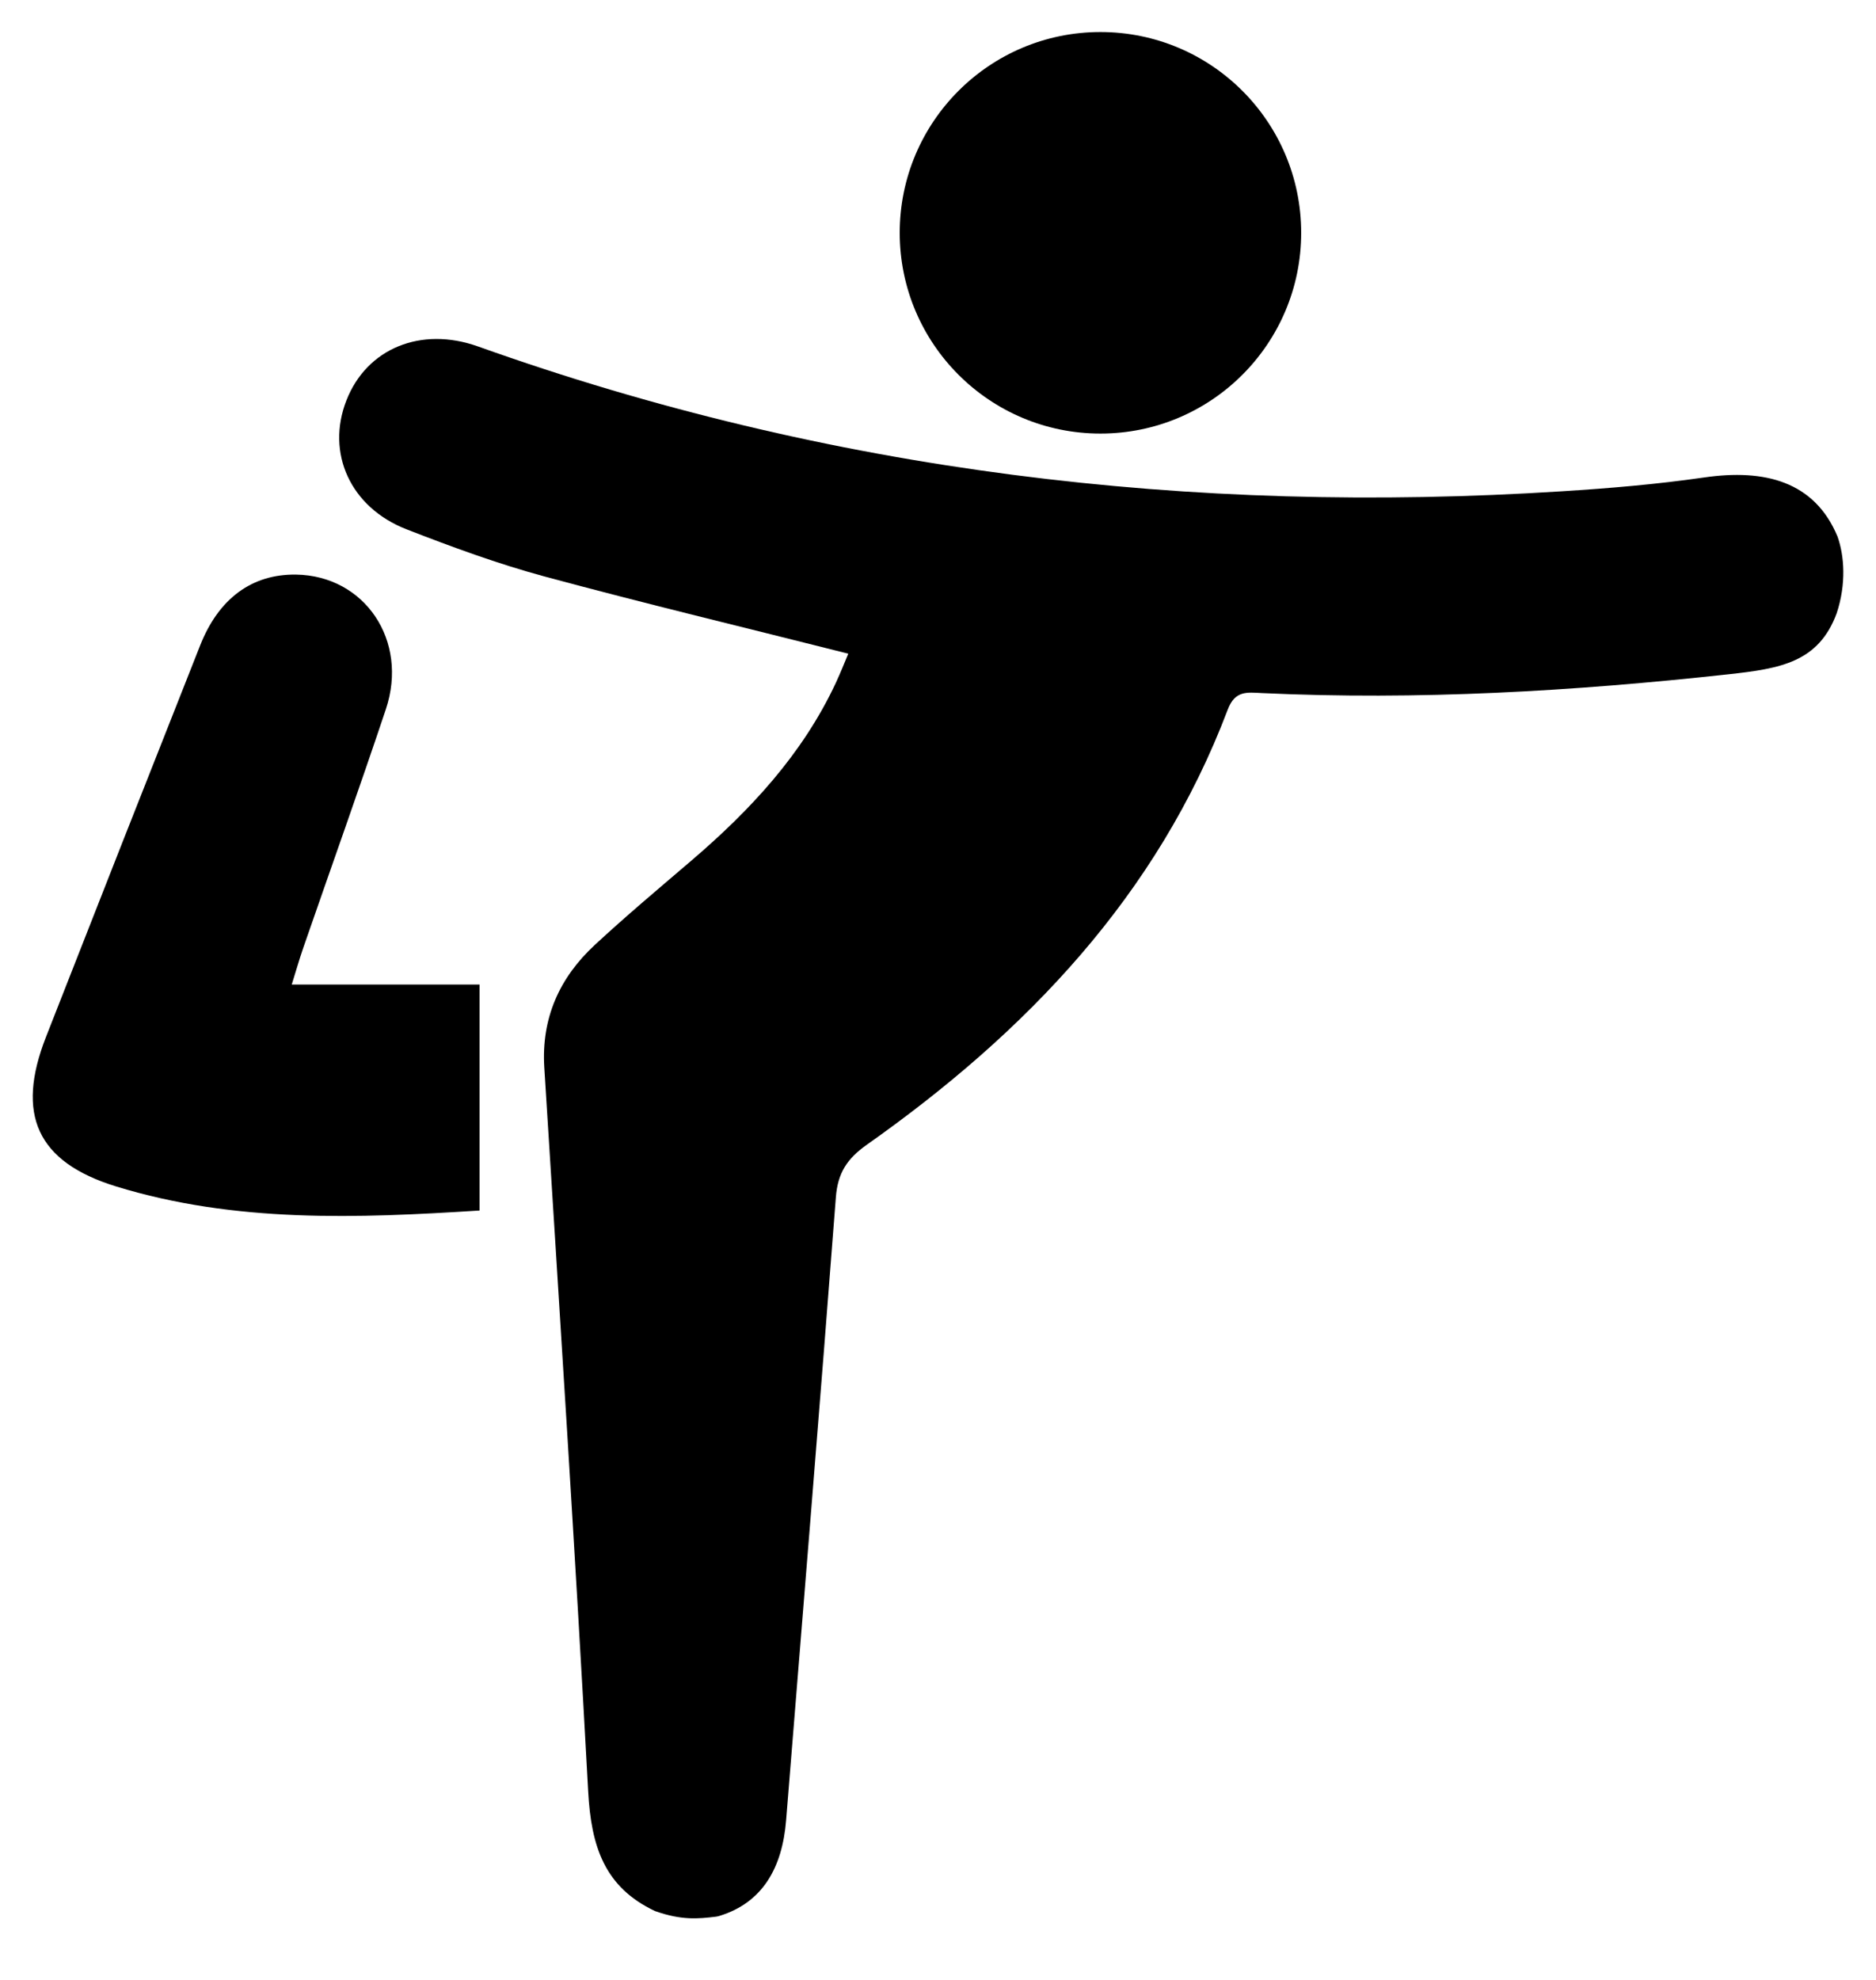 <?xml version="1.0" encoding="utf-8"?>
<!-- Generator: Adobe Illustrator 25.2.0, SVG Export Plug-In . SVG Version: 6.00 Build 0)  -->
<svg version="1.1" xmlns="http://www.w3.org/2000/svg" xmlns:xlink="http://www.w3.org/1999/xlink" x="0px" y="0px"
	 viewBox="0 0 200.94 212" style="enable-background:new 0 0 200.94 212;" xml:space="preserve">
<g id="Layer_1">
</g>
<g id="Layer_2">
	<g>
		<g>
			<path d="M196.73,65.67c-1.94,5.25-6.01,5.93-11.61,6.54c-16.61,1.82-33.24,2.79-49.95,2.01c-1.57-0.07-2.88-0.32-3.67,1.78
				c-7.56,19.95-21.61,34.56-38.66,46.59c-2.11,1.49-3.11,3.02-3.31,5.62c-1.7,22.25-3.54,44.49-5.33,66.73
				c-0.41,5.05-2.5,8.81-7.15,10.23c-0.12,0.04-0.24,0.06-0.36,0.08c-1.91,0.23-3.67,0.41-6.53-0.6c-5.39-2.54-6.84-6.88-7.16-12.81
				c-1.4-25.85-3.08-51.68-4.7-77.52c-0.33-5.3,1.63-9.63,5.41-13.13c3.34-3.1,6.85-6.04,10.32-9.01
				c6.32-5.4,11.91-11.39,15.49-19.04c0.5-1.08,0.94-2.18,1.34-3.14c-11.04-2.79-21.82-5.37-32.51-8.26
				c-5.03-1.36-9.95-3.17-14.81-5.06c-6.03-2.35-8.63-8.18-6.44-13.79c2.17-5.58,7.99-7.97,14.1-5.79
				c37.61,13.43,76.39,18.05,116.1,15.51c5.09-0.32,10.18-0.75,15.23-1.48c6.49-0.94,11.83,0.42,14.29,6.33
				C197.55,59.53,197.77,62.52,196.73,65.67z"/>
			<path d="M31.25,105.43c7.04,0,13.57,0,20.12,0c0,7.79,0,15.83,0,24.2c-13.11,0.84-26.2,1.34-38.94-2.58
				c-8.51-2.62-10.74-7.74-7.51-15.99c5.48-13.99,10.99-27.98,16.52-41.95c2-5.06,5.58-7.64,10.26-7.58
				c7.36,0.11,12.09,7.06,9.63,14.42c-2.86,8.55-5.9,17.04-8.85,25.56C32.05,102.76,31.69,104.02,31.25,105.43z"/>
		</g>
		<circle cx="117.87" cy="24.93" r="21.5"/>
	</g>
</g>
</svg>
